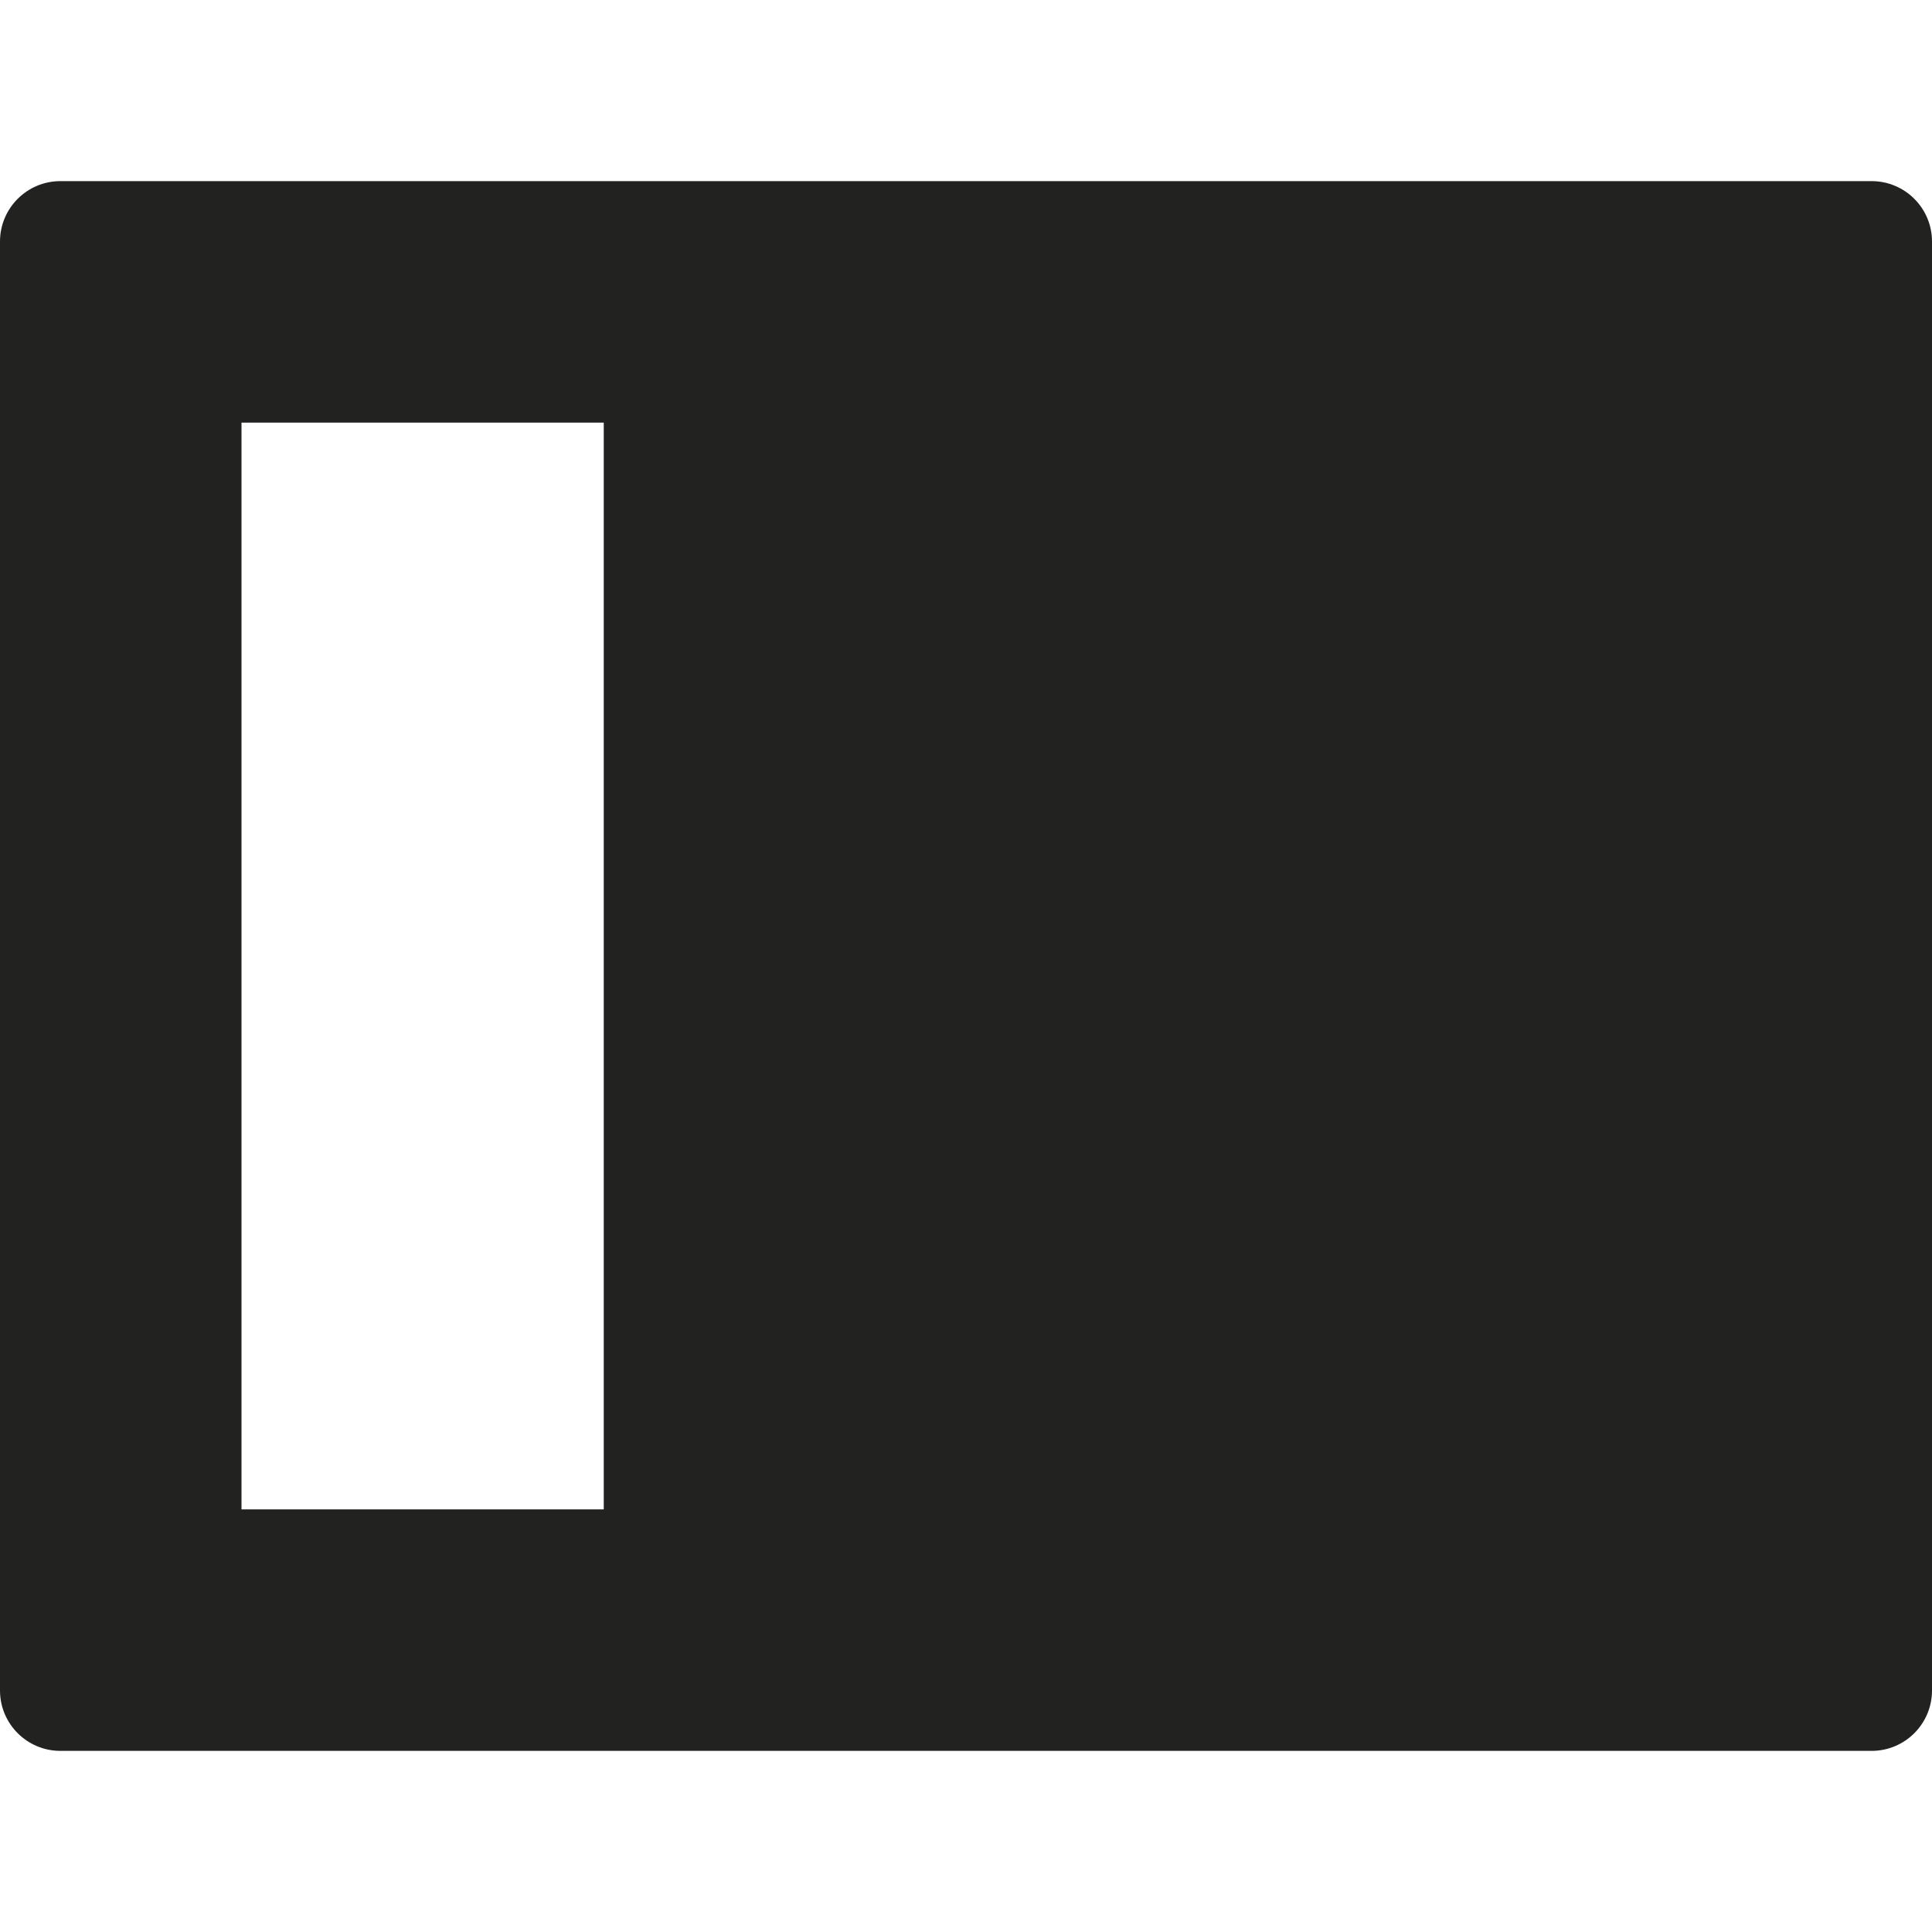 <?xml version="1.0" encoding="utf-8"?>
<!-- Generator: Adobe Illustrator 19.2.1, SVG Export Plug-In . SVG Version: 6.00 Build 0)  -->
<!DOCTYPE svg PUBLIC "-//W3C//DTD SVG 1.1//EN" "http://www.w3.org/Graphics/SVG/1.1/DTD/svg11.dtd">
<svg version="1.1" id="Layer_1" xmlns="http://www.w3.org/2000/svg" xmlns:xlink="http://www.w3.org/1999/xlink" x="0px" y="0px"
	 width="32px" height="32px" viewBox="0 0 32 32" enable-background="new 0 0 32 32" xml:space="preserve">
<path fill="#222221" d="M31,3H1C0.448,3,0,3.448,0,4v24c0,0.552,0.448,1,1,1h30c0.552,0,1-0.448,1-1V4C32,3.448,31.552,3,31,3z
	 M10,25H4V7h6V25z"/>
</svg>
